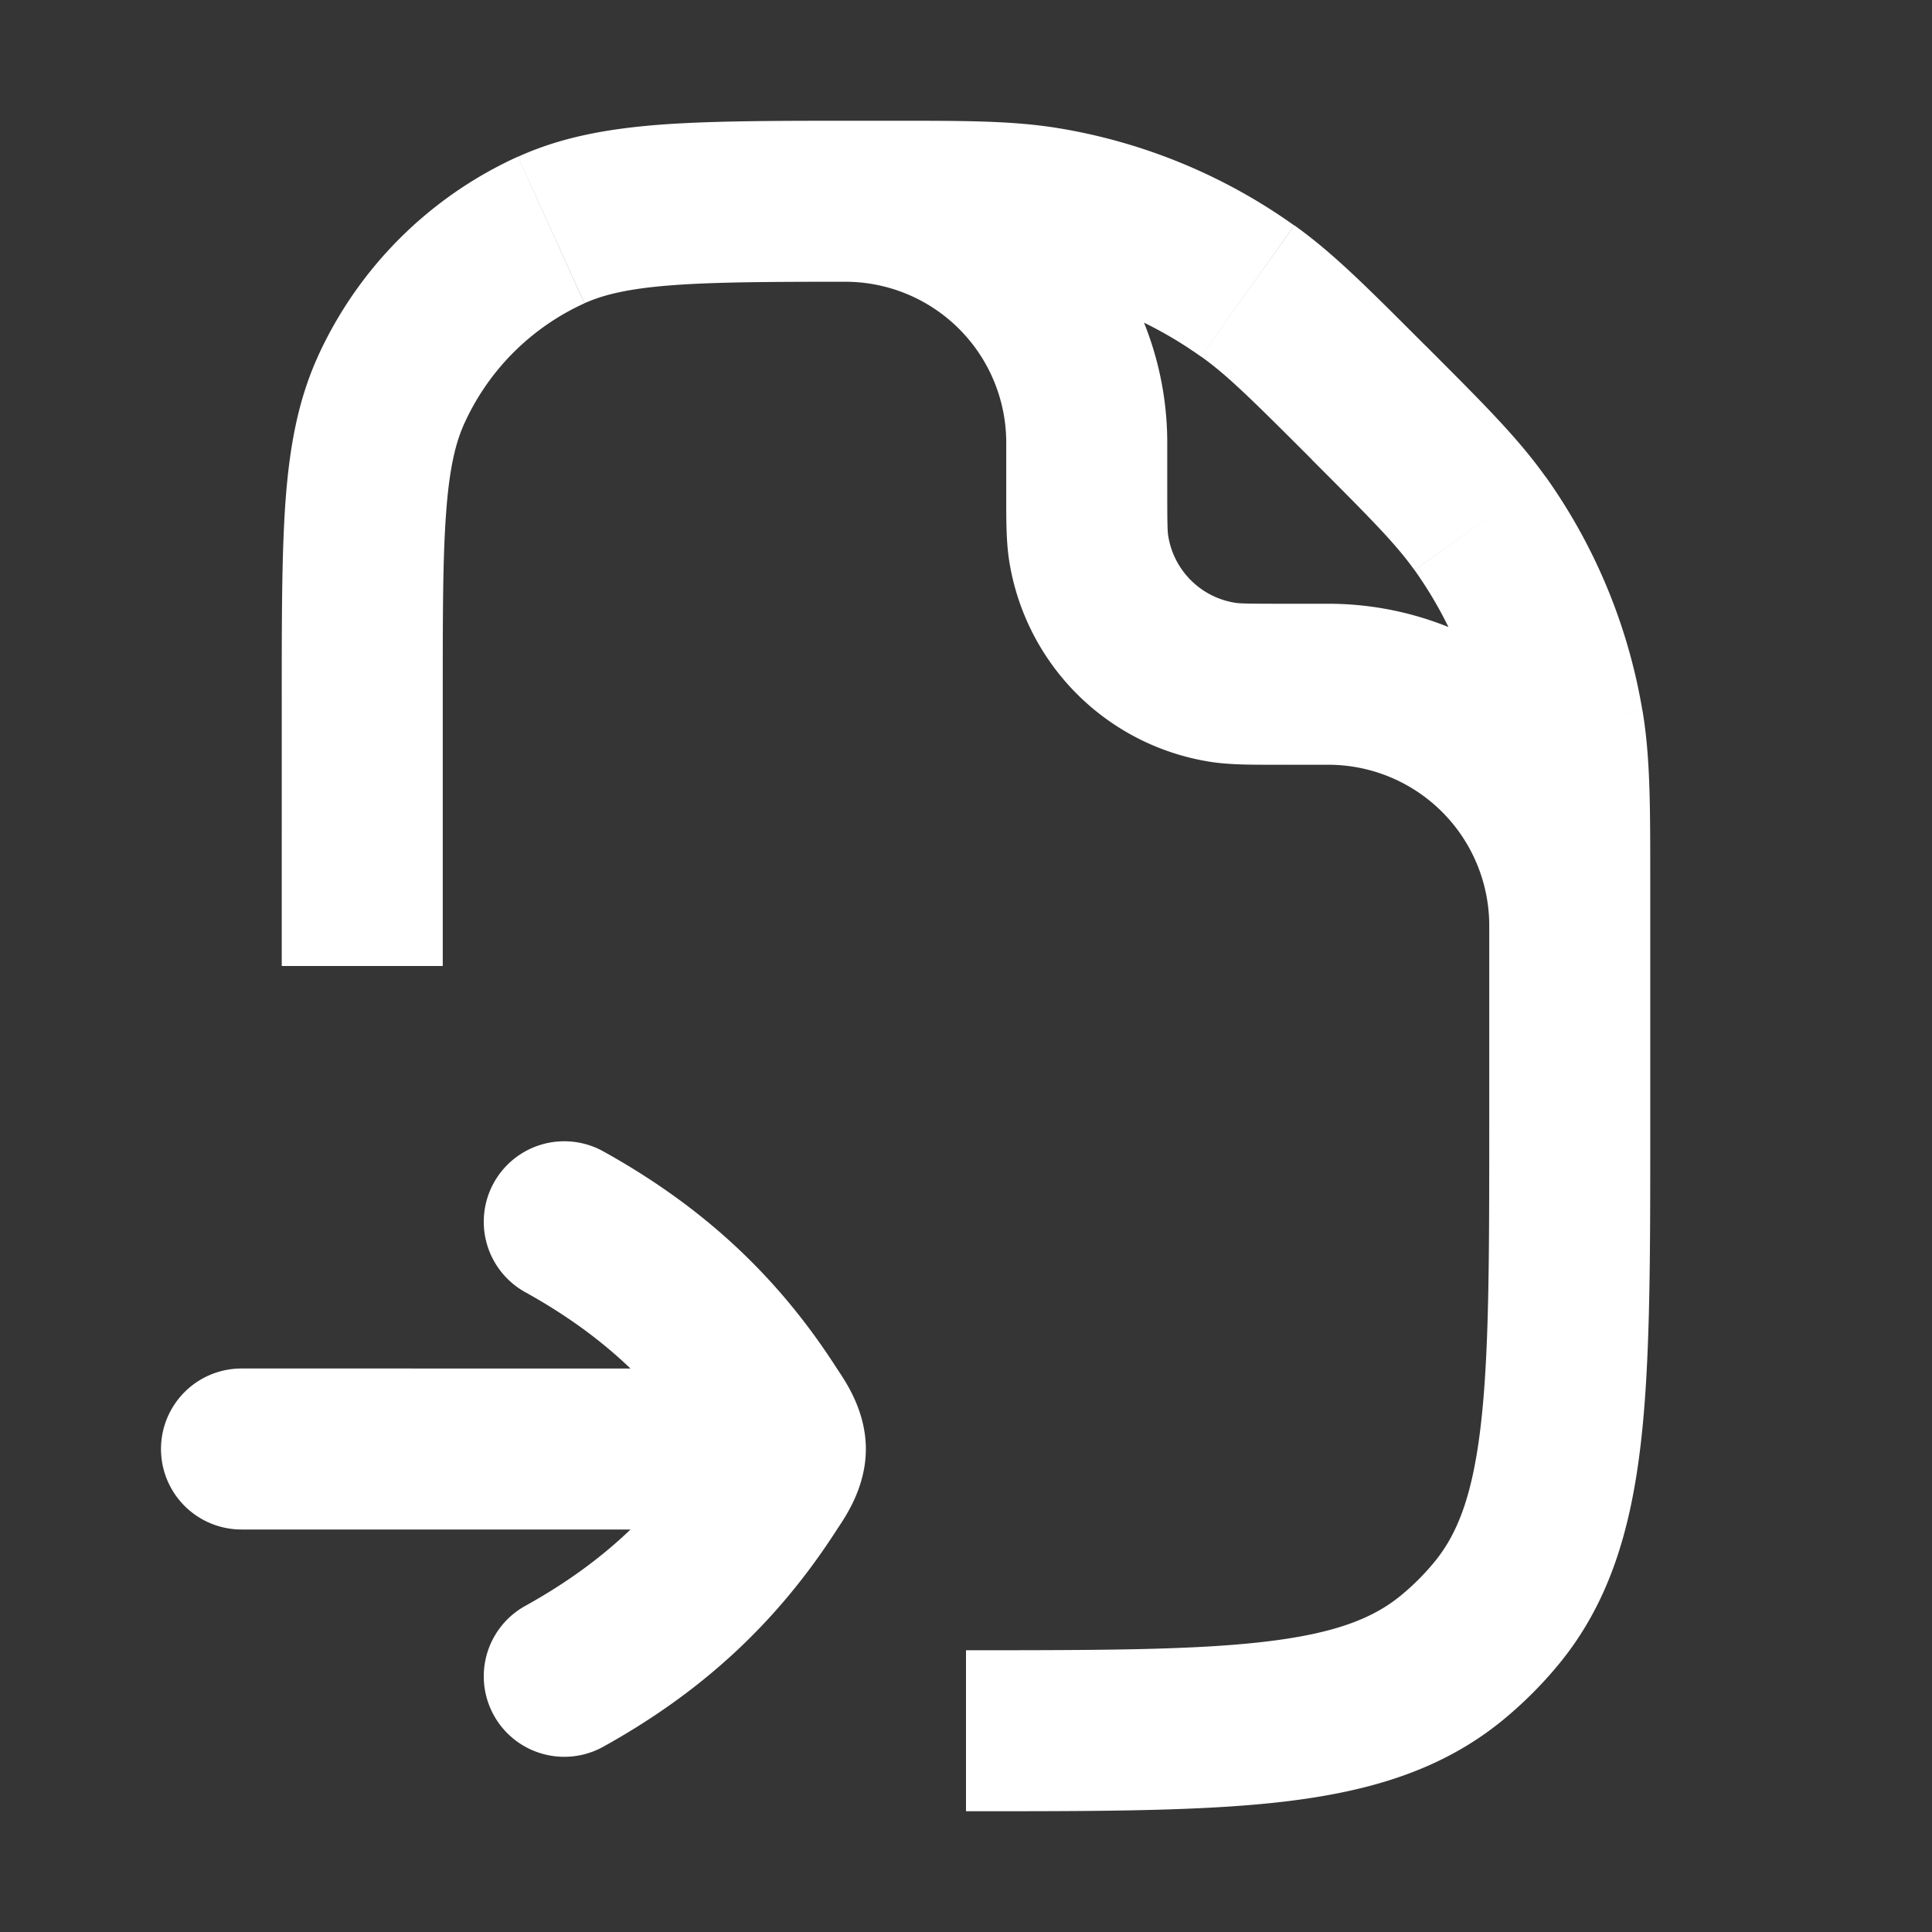 <svg xmlns="http://www.w3.org/2000/svg" width="24" height="24" fill="none"><rect width="100%" height="100%" fill="#333333" stroke="none"/><path fill="#fff" fill-opacity=".01" d="M24 0v24H0V0z"/><path fill="#FFFFFF" d="M10.5 1.5a1 1 0 0 0 0 2zm8 10a1 1 0 1 0 2 0zm-4.975-4.687-.988.156zm1.662 1.662-.156.988zm-2.181-5.893-.165.987zm2.492 1.033.58-.814zm3.094 16.423.773.634zm-.554.554.634.773zm1.38-11.598-.987.165zm-1.033-2.492.814-.58zM4.857 4.848l.91.413zm1.991-1.991.413.91zM3 17a1 1 0 1 0 0 2zm6.328 2a1 1 0 1 0 0-2zm-1.844-4.703a1 1 0 0 0-.968 1.75zm-.968 5.657a1 1 0 0 0 .968 1.75zM9.756 18h1zm8.744-6.964V14h2v-2.964zM10.668 3.5h.297v-2h-.297zm1.832 2v.6h2v-.6zm3.4 4h.6v-2h-.6zm.6 0a2 2 0 0 1 2 2h2a4 4 0 0 0-4-4zm-4-3.4c0 .333-.003.617.037.87l1.975-.314c-.009-.058-.012-.146-.012-.556zm3.4 1.4c-.41 0-.498-.003-.556-.012l-.313 1.975c.252.04.536.037.869.037zm-3.363-.53a3 3 0 0 0 2.494 2.493l.313-1.975a1 1 0 0 1-.832-.832zM14.5 5.5a4 4 0 0 0-4-4v2a2 2 0 0 1 2 2zm-3.536-2c1.067 0 1.486.003 1.877.069l.33-1.973c-.593-.1-1.207-.096-2.206-.096zm6.743.793C17 3.586 16.57 3.15 16.08 2.8l-1.161 1.628c.323.23.621.524 1.375 1.278zm-4.866-.724a5 5 0 0 1 2.077.86l1.16-1.628a7 7 0 0 0-2.907-1.205zM18.5 14c0 1.668-.002 2.831-.107 3.72-.102.865-.29 1.338-.574 1.683l1.546 1.269c.625-.76.89-1.663 1.015-2.718.122-1.032.12-2.335.12-3.954zM12 22.5c1.62 0 2.922.002 3.954-.12 1.055-.125 1.957-.39 2.718-1.015l-1.269-1.546c-.345.284-.818.472-1.684.574-.887.105-2.05.107-3.719.107zm5.819-3.097a2.993 2.993 0 0 1-.416.416l1.269 1.546c.253-.208.485-.44.693-.693zm2.681-8.367c0-1 .003-1.614-.096-2.207l-1.973.33c.066.391.069.81.069 1.877zm-4.207-5.329c.754.754 1.048 1.053 1.278 1.375l1.628-1.16c-.349-.49-.785-.922-1.492-1.63zm4.11 3.122A7 7 0 0 0 19.2 5.921l-1.628 1.161a5 5 0 0 1 .86 2.077zM5.5 8.668c0-1.026 0-1.74.042-2.299.04-.548.116-.866.226-1.108l-1.822-.826c-.247.546-.35 1.127-.399 1.787C3.5 6.87 3.5 7.672 3.5 8.668zM10.668 1.5c-.996 0-1.797 0-2.446.047-.66.05-1.241.152-1.787.4l.826 1.82c.242-.109.56-.185 1.108-.225.558-.041 1.273-.042 2.299-.042zm-4.9 3.761A3 3 0 0 1 7.26 3.768l-.826-1.822a5 5 0 0 0-2.489 2.49zM5.5 12V8.668h-2V12zM3 19h6.328v-2H3zm5.704-1.066c-.553.86-1.239 1.495-2.188 2.02l.968 1.75c1.224-.677 2.16-1.536 2.902-2.687zm-2.188-1.887c.95.525 1.635 1.16 2.188 2.02l1.682-1.083c-.741-1.152-1.678-2.01-2.902-2.687zm3.87 2.97c.089-.138.37-.515.37-1.017h-2a.571.571 0 0 1 .047-.223c.002-.006-.001.002-.02.032l-.032.052-.047.073zm-1.682-.95.047.072.033.053.019.032a.45.45 0 0 1-.042-.153.572.572 0 0 1-.005-.07h2c0-.503-.281-.879-.37-1.017z"/></svg>